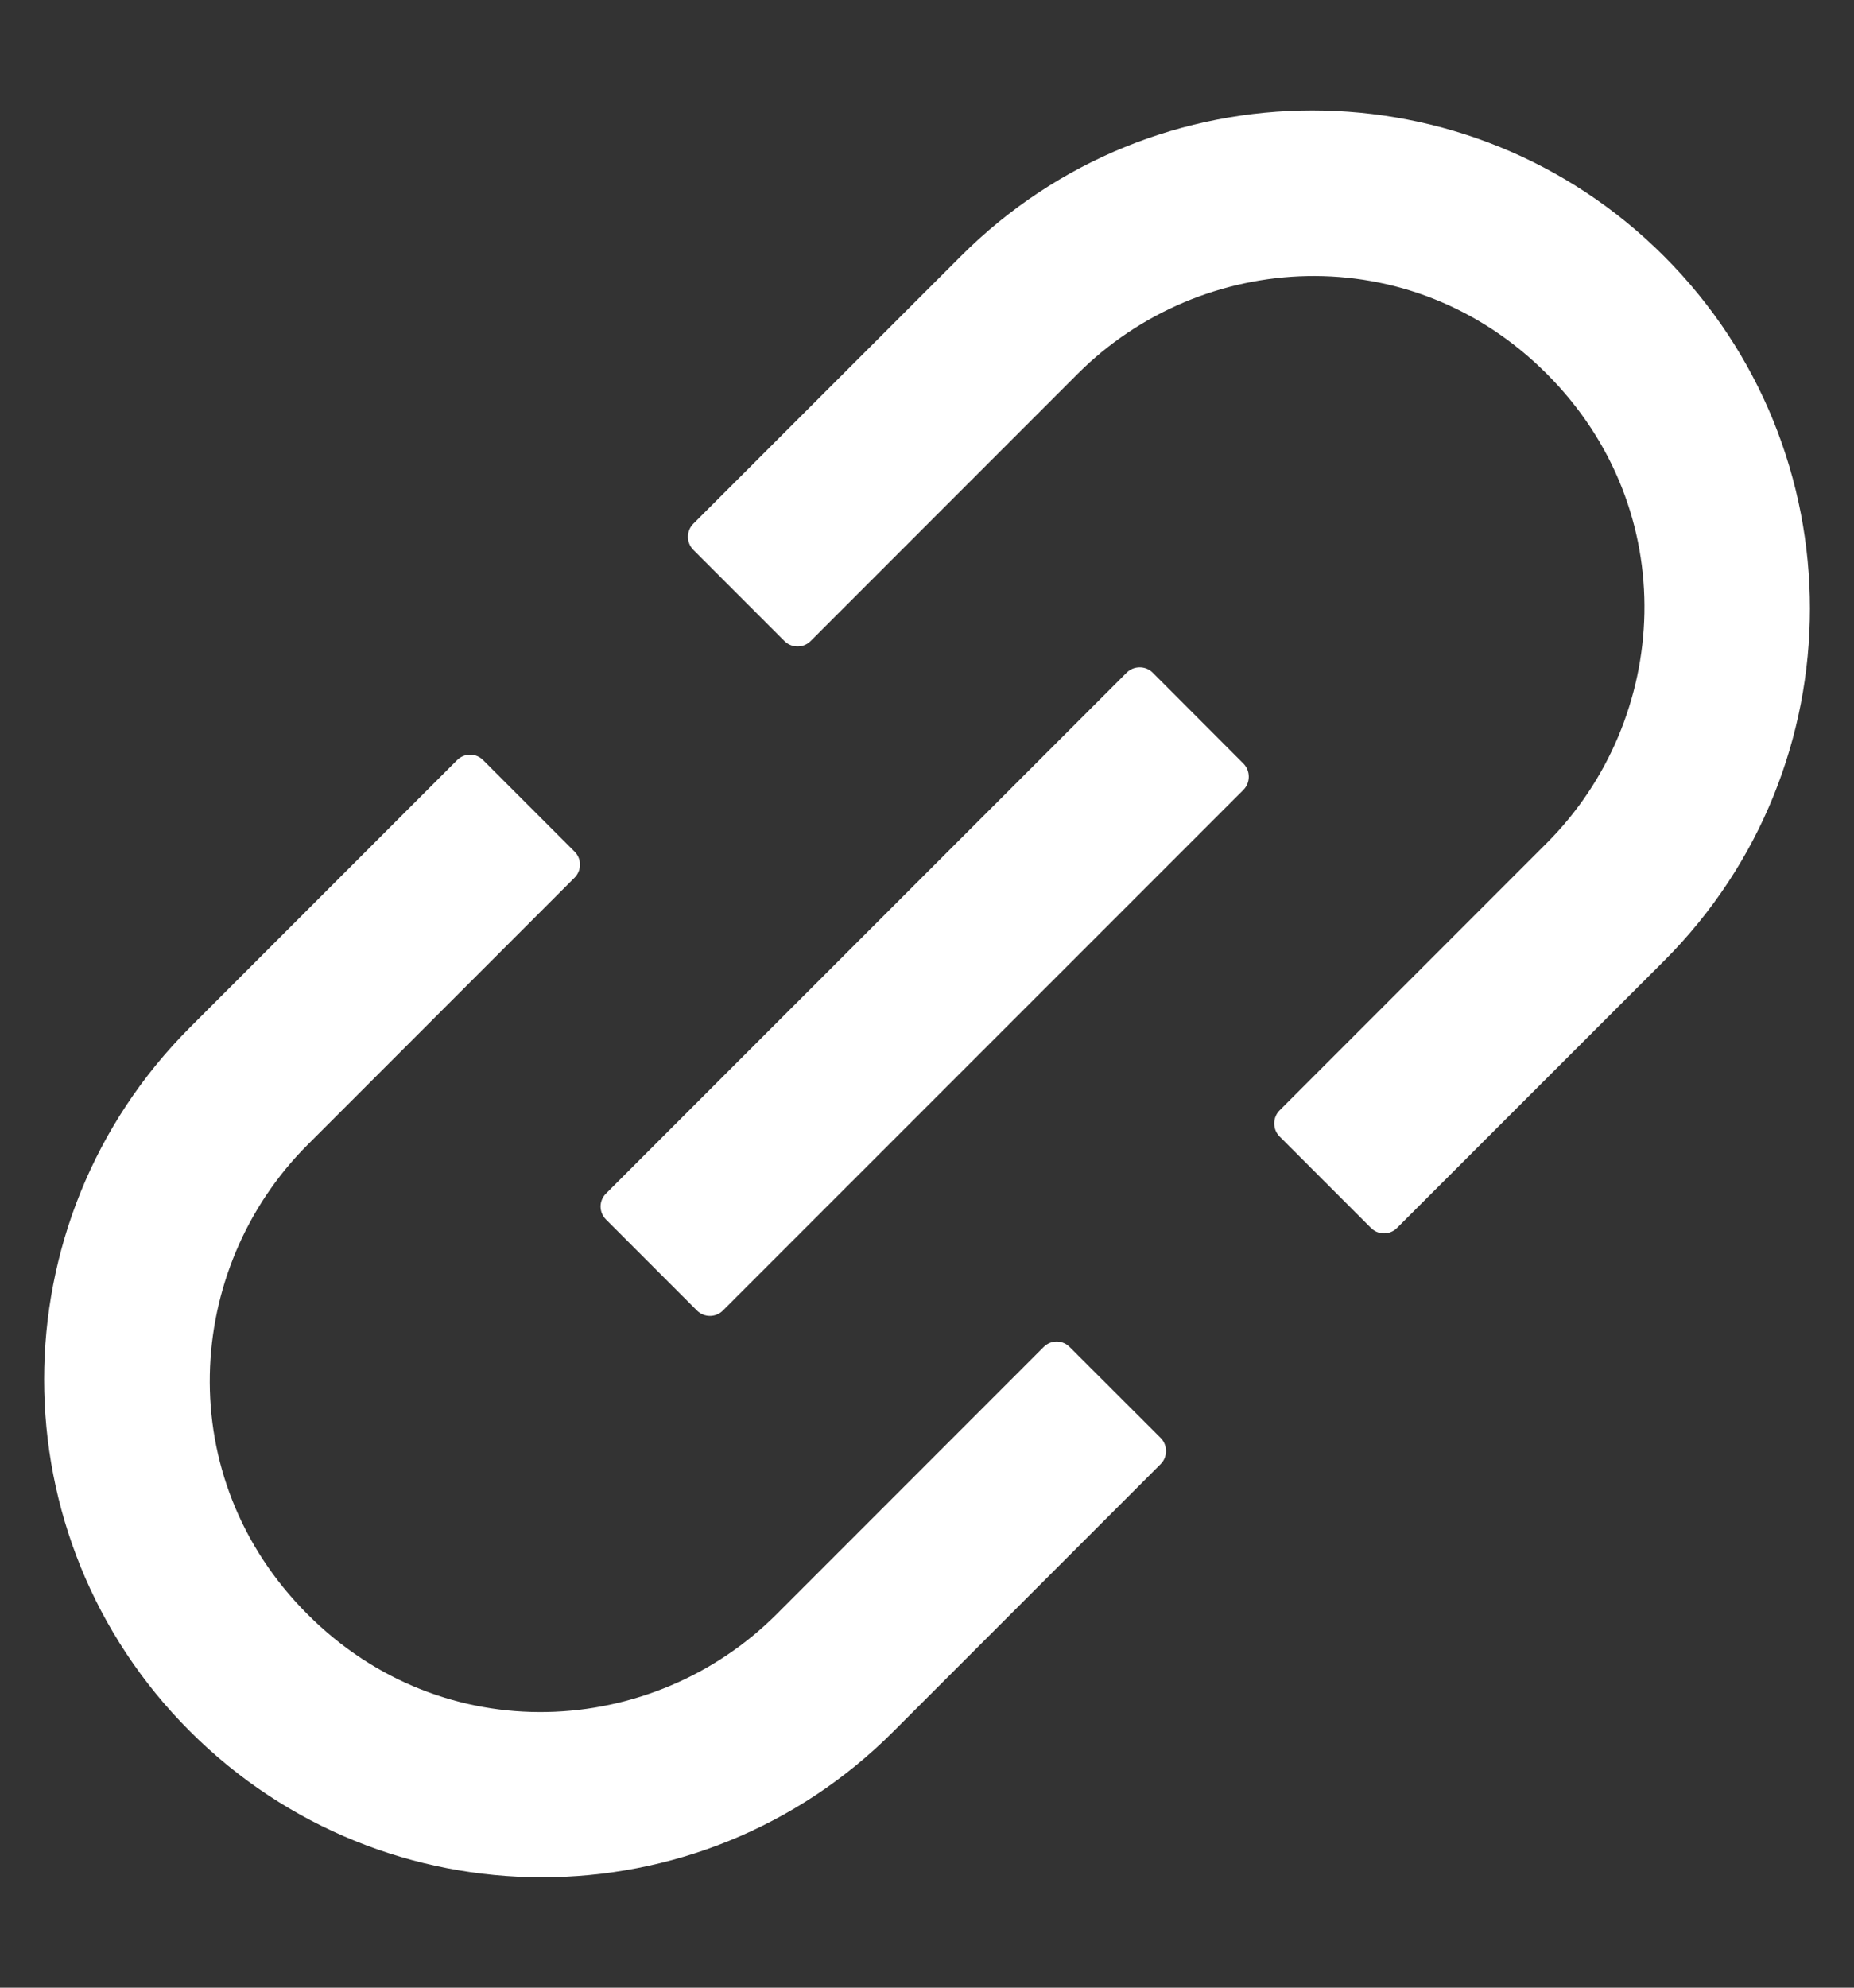 <svg width="14" height="15" viewBox="0 0 14 15" fill="none" xmlns="http://www.w3.org/2000/svg">
    <rect x="0" y="0" width="14" height="15" fill="#333333" stroke="none"/>
    <path d="M8.077 10.165C8.051 10.139 8.016 10.124 7.979 10.124C7.942 10.124 7.907 10.139 7.881 10.165L5.864 12.182C4.93 13.116 3.353 13.215 2.322 12.182C1.289 11.149 1.388 9.574 2.322 8.64L4.339 6.623C4.393 6.569 4.393 6.48 4.339 6.427L3.648 5.736C3.622 5.71 3.587 5.695 3.55 5.695C3.514 5.695 3.478 5.71 3.452 5.736L1.435 7.753C-0.034 9.222 -0.034 11.599 1.435 13.066C2.904 14.533 5.28 14.535 6.747 13.066L8.765 11.048C8.818 10.995 8.818 10.906 8.765 10.852L8.077 10.165ZM12.567 1.935C11.098 0.466 8.721 0.466 7.254 1.935L5.235 3.953C5.209 3.979 5.195 4.014 5.195 4.051C5.195 4.087 5.209 4.123 5.235 4.149L5.924 4.838C5.978 4.892 6.067 4.892 6.121 4.838L8.138 2.821C9.072 1.887 10.648 1.788 11.68 2.821C12.712 3.854 12.614 5.428 11.68 6.362L9.662 8.38C9.636 8.406 9.622 8.441 9.622 8.478C9.622 8.515 9.636 8.55 9.662 8.576L10.353 9.267C10.407 9.321 10.495 9.321 10.549 9.267L12.567 7.25C14.034 5.781 14.034 3.404 12.567 1.935ZM8.704 5.076C8.678 5.05 8.643 5.036 8.606 5.036C8.569 5.036 8.534 5.05 8.508 5.076L4.576 9.007C4.55 9.033 4.535 9.068 4.535 9.105C4.535 9.141 4.55 9.177 4.576 9.203L5.263 9.89C5.317 9.944 5.405 9.944 5.459 9.89L9.39 5.96C9.443 5.906 9.443 5.817 9.39 5.763L8.704 5.076Z" fill="white"/>
</svg>
